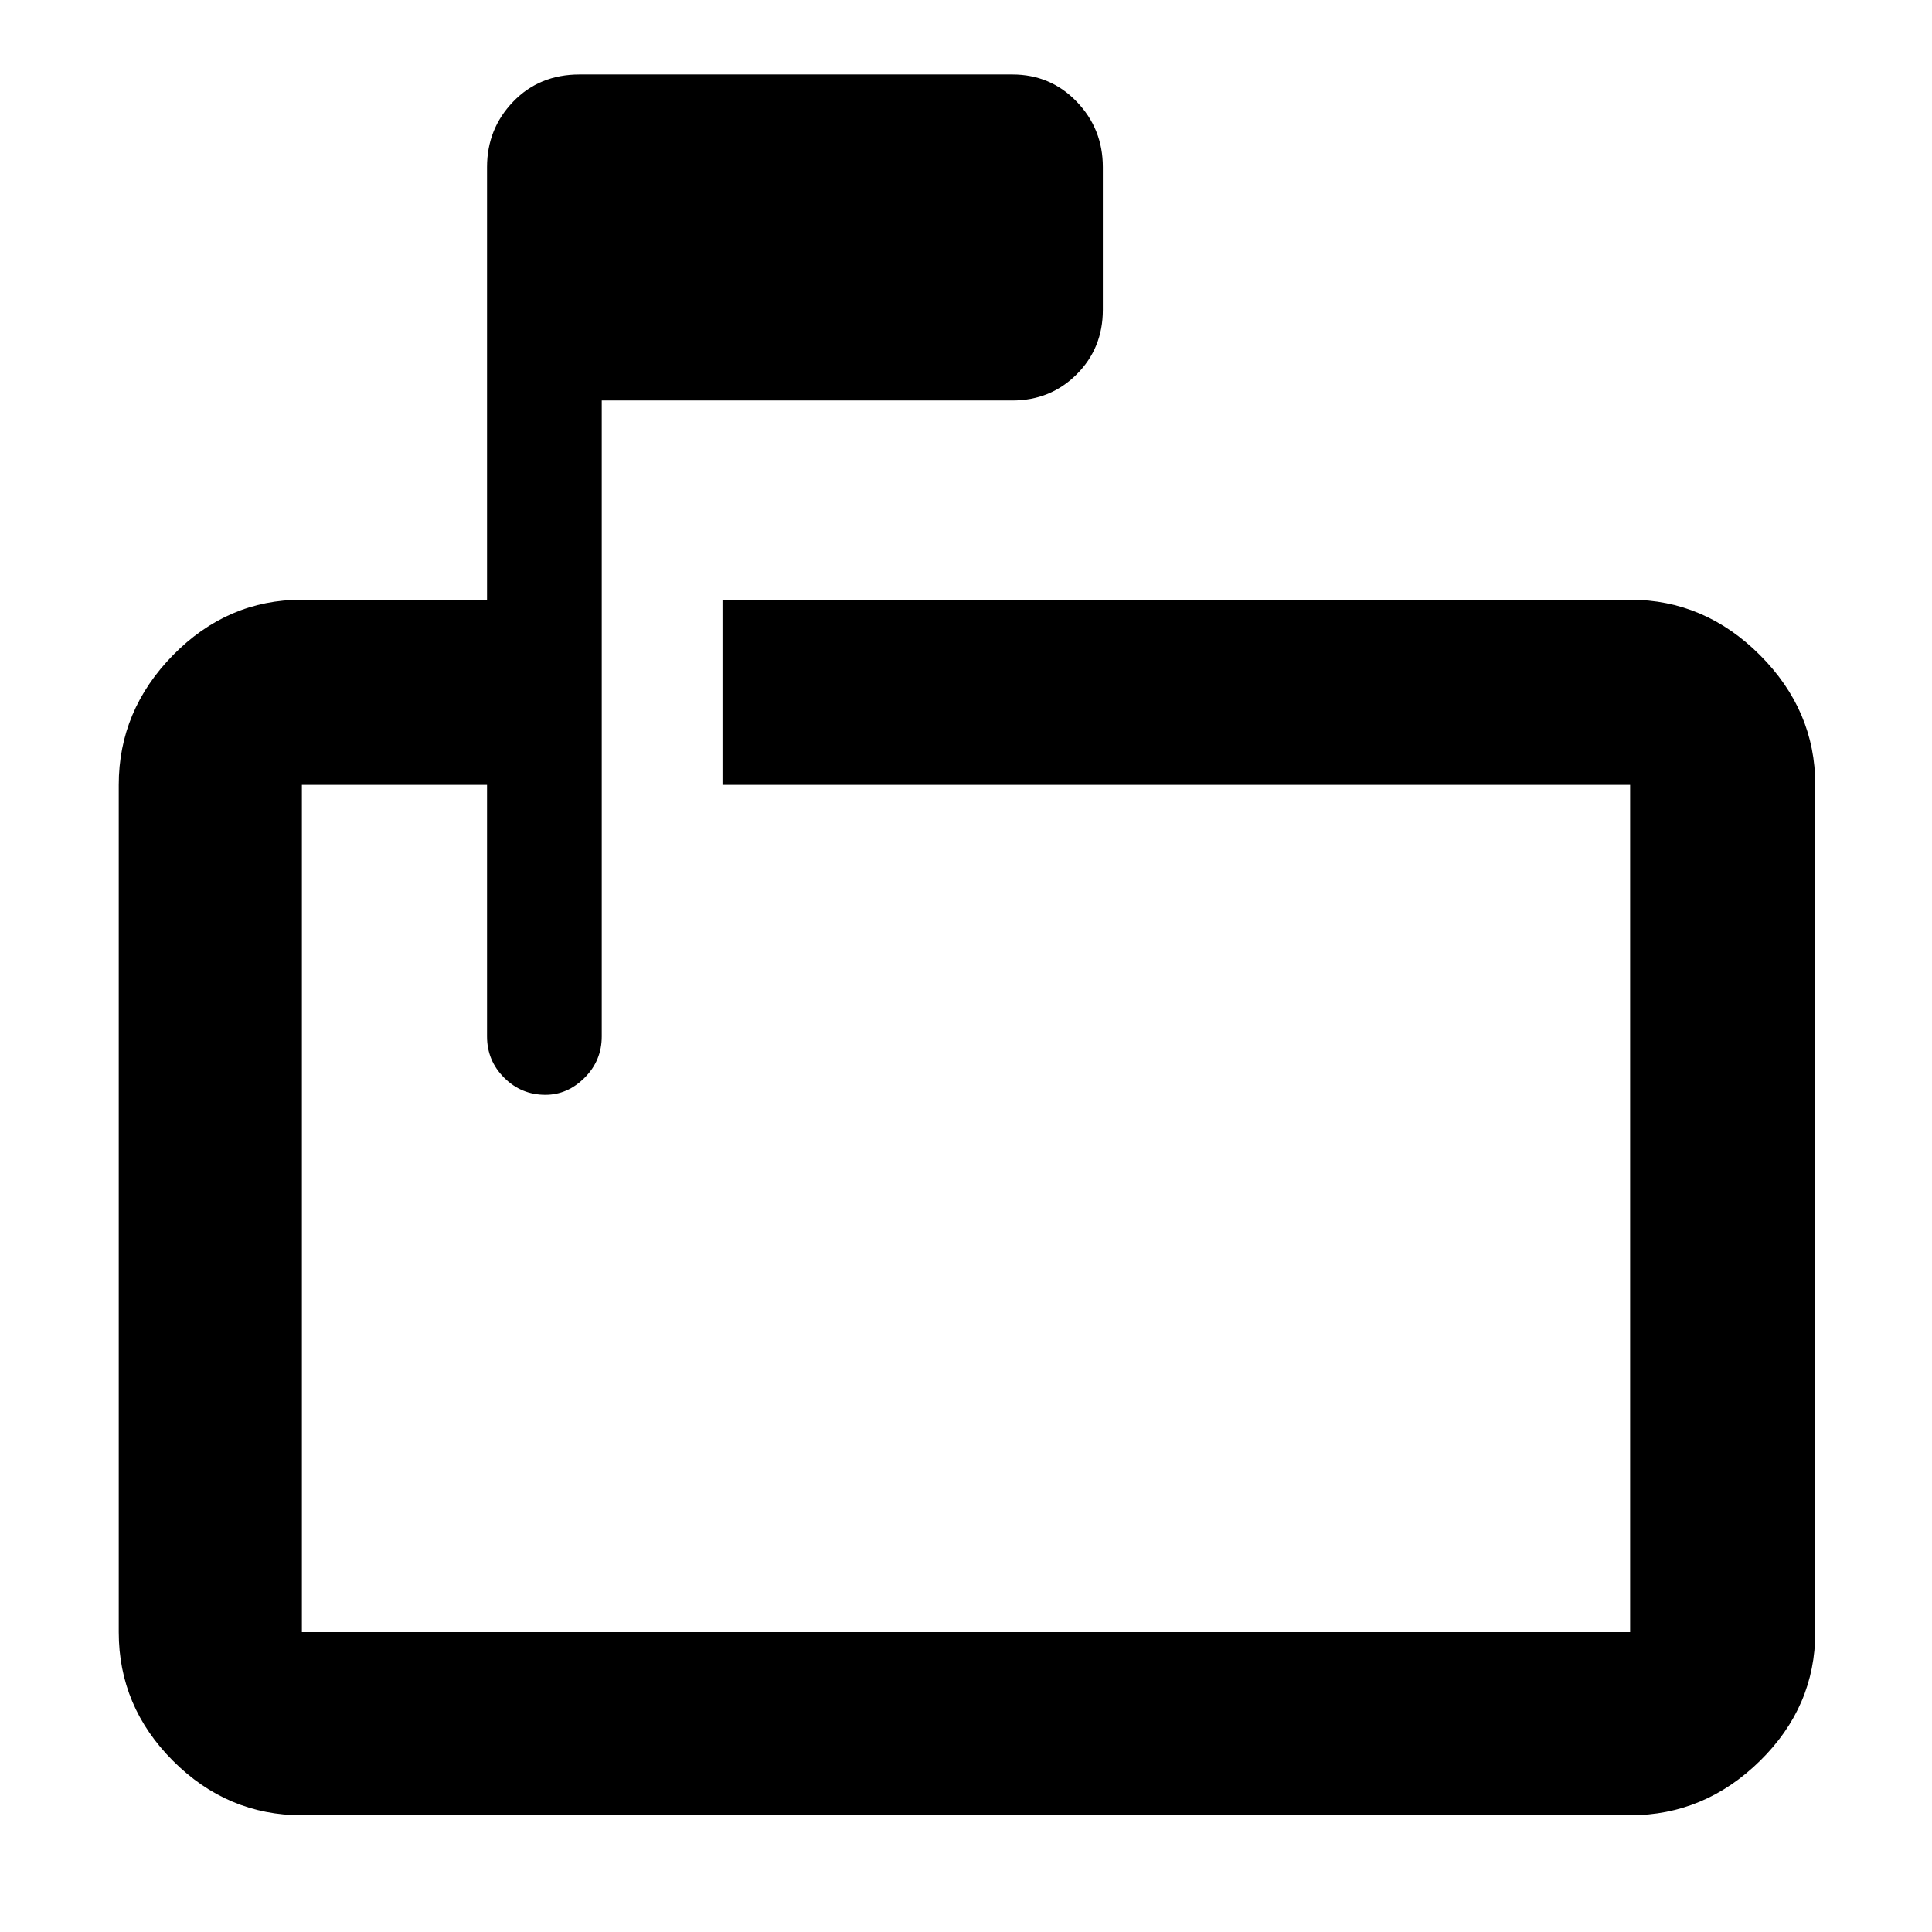 <svg xmlns="http://www.w3.org/2000/svg" height="48" width="48"><path d="M7.5 45.1q-1.85 0-3.2-1.35t-1.35-3.2V19.5q0-1.85 1.35-3.225T7.5 14.9h4.6V4.15q0-.95.65-1.625t1.65-.675h10.75q.95 0 1.6.675.65.675.65 1.625V7.7q0 .95-.65 1.6-.65.65-1.6.65h-10.2v15.8q0 .6-.425 1.025-.425.425-.975.425-.6 0-1.025-.425-.425-.425-.425-1.025V19.5H7.5v21.05h33V19.5H17.95v-4.6H40.5q1.85 0 3.225 1.375T45.1 19.5v21.05q0 1.85-1.375 3.2T40.5 45.1Zm0-25.6v7.7-7.7 21.05V19.5Z"/></svg>